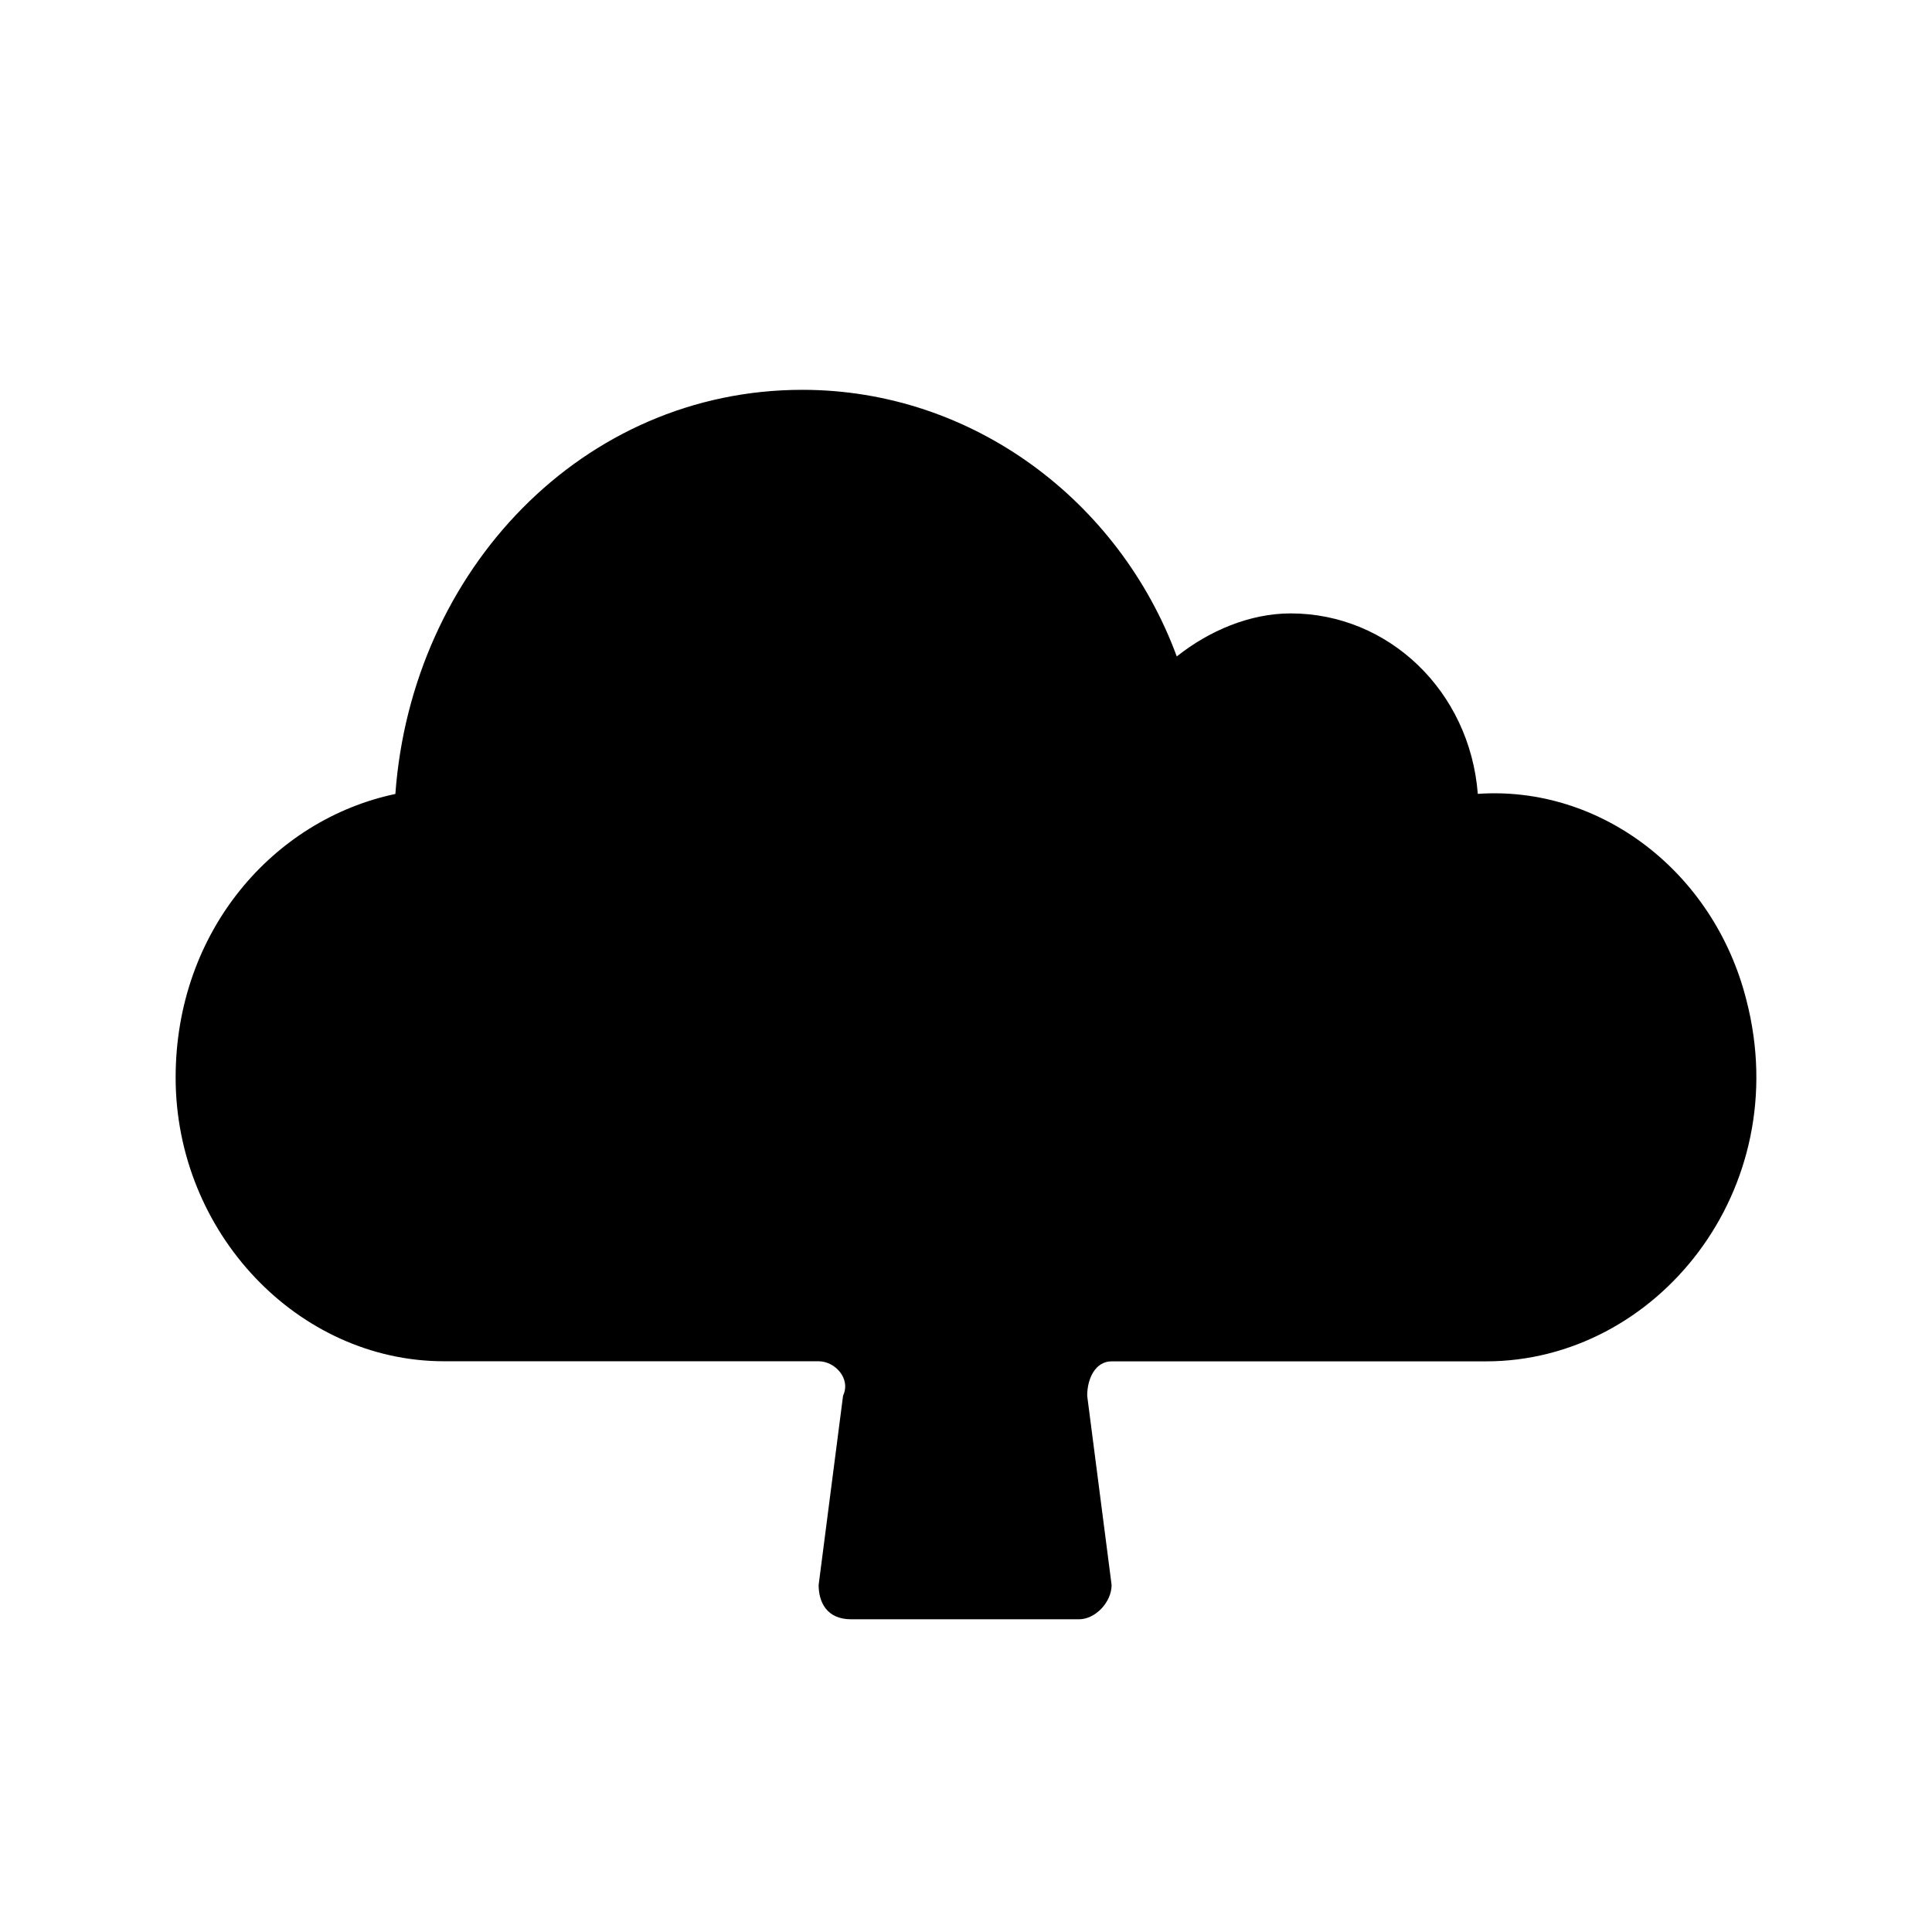 <svg fill="currentColor" xmlns="http://www.w3.org/2000/svg" viewBox="1 1 22 22"><g clip-path="url(#a)"><path d="m10.6 16.894-.278 2.154c0 .196.092.391.37.391h2.595c.186 0 .371-.195.371-.391l-.278-2.154c0-.196.093-.392.278-.392h4.263c1.946 0 3.522-1.958 2.966-4.112-.37-1.468-1.668-2.447-3.059-2.35-.092-1.174-1.019-2.055-2.131-2.055-.463 0-.927.196-1.297.49-.65-1.763-2.318-3.036-4.264-3.036-2.502 0-4.448 2.056-4.634 4.602C4.112 10.334 3 11.607 3 13.27c0 1.763 1.39 3.231 3.058 3.231h4.264c.185 0 .37.196.278.392Z"/></g><defs><clipPath id="a"><path fill="#000" transform="translate(0 .44)" d="M0 0h24v24H0z"/></clipPath></defs></svg>